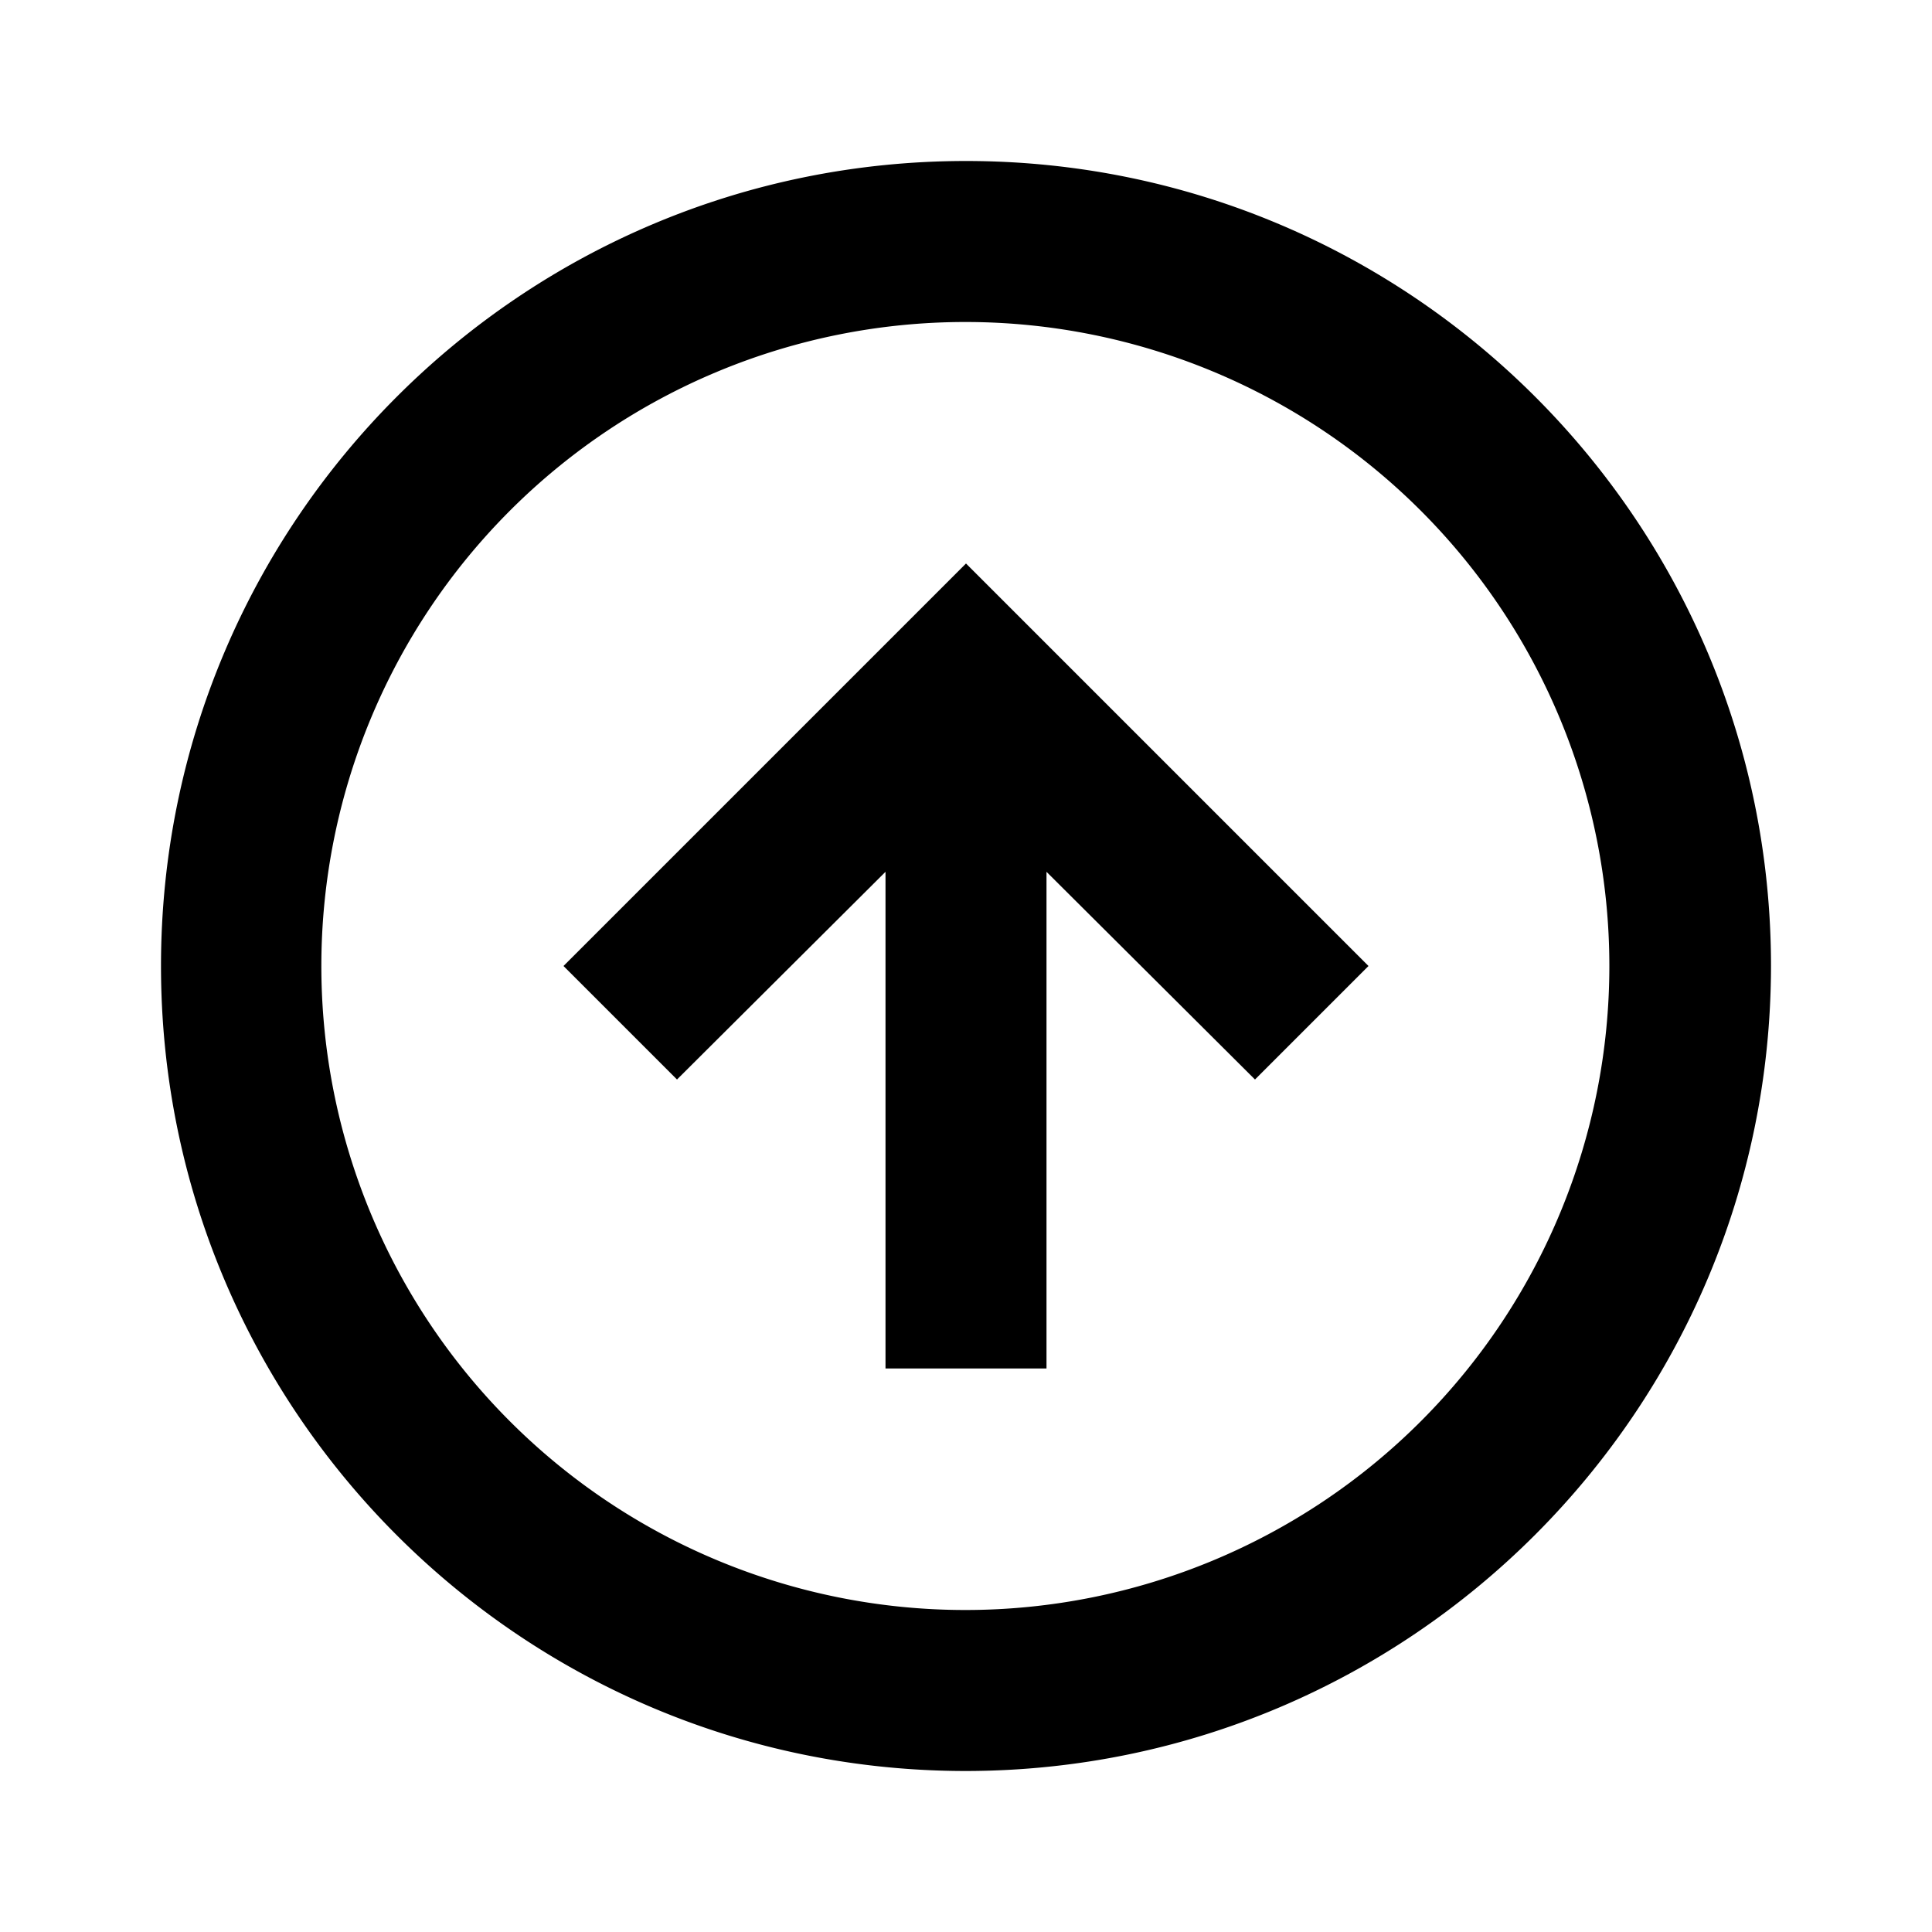 <svg viewBox="0 0 24 24" fill="none" xmlns="http://www.w3.org/2000/svg" height="1em" width="1em">
  <path d="M12 22C6.477 22 2 17.523 2 12S6.477 2 12 2s10 4.477 10 10c-.006 5.52-4.48 9.994-10 10Zm-.016-2H12a8 8 0 1 0-.016 0ZM13 17h-2v-6.17l-2.59 2.58L7 12l5-5 5 5-1.41 1.41L13 10.83V17Z" fill="#000"/>
</svg>
